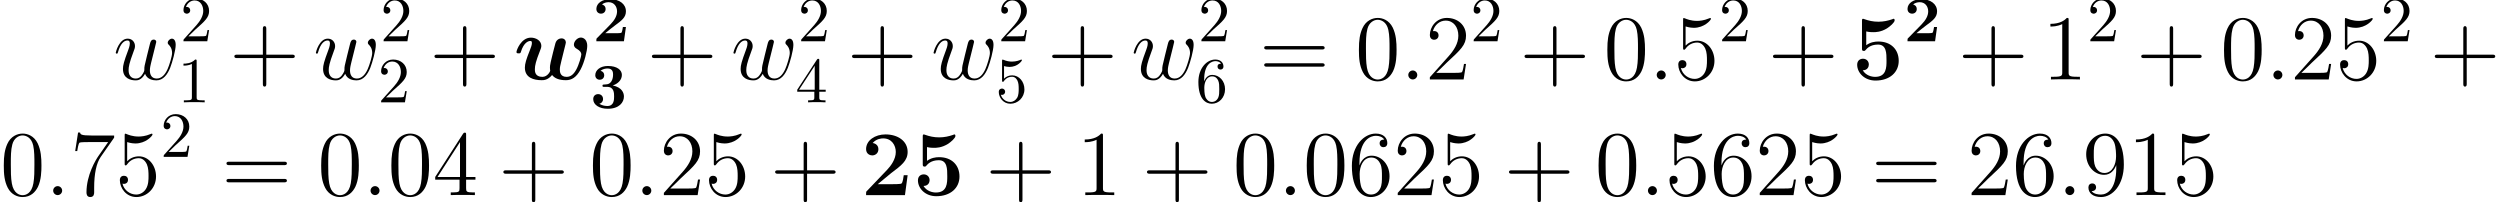 <?xml version='1.0' encoding='UTF-8'?>
<!-- This file was generated by dvisvgm 1.15.1 -->
<svg height='35.419pt' version='1.1' viewBox='-0.165 -0.228 438.048 35.419' width='438.048pt' xmlns='http://www.w3.org/2000/svg' xmlns:xlink='http://www.w3.org/1999/xlink'>
<defs>
<path d='M7.976 -5.093C8.034 -5.308 8.12 -5.667 8.12 -5.738C8.12 -6.054 7.89 -6.37 7.446 -6.37C7.216 -6.37 6.685 -6.255 6.499 -5.609C6.255 -4.706 5.997 -3.658 5.767 -2.683C5.652 -2.181 5.652 -1.994 5.652 -1.808C5.652 -1.42 5.695 -1.435 5.695 -1.349C5.695 -1.277 5.308 -0.402 4.476 -0.402C3.314 -0.402 3.314 -1.277 3.314 -1.578C3.314 -2.181 3.486 -2.855 4.06 -4.318C4.175 -4.605 4.318 -4.949 4.318 -5.193C4.318 -6.025 3.486 -6.484 2.697 -6.484C1.176 -6.484 0.459 -4.533 0.459 -4.246C0.459 -4.046 0.674 -4.046 0.803 -4.046C0.976 -4.046 1.076 -4.046 1.133 -4.232C1.607 -5.825 2.381 -5.968 2.611 -5.968C2.697 -5.968 2.855 -5.968 2.855 -5.667C2.855 -5.337 2.711 -4.978 2.539 -4.533C1.98 -3.142 1.765 -2.439 1.765 -1.836C1.765 -0.258 3.142 0.115 4.376 0.115C4.663 0.115 5.322 0.115 5.982 -0.689C6.37 -0.201 7.015 0.115 8.134 0.115C8.995 0.115 9.755 -0.301 10.415 -1.564C10.989 -2.64 11.434 -4.447 11.434 -5.193C11.434 -6.499 10.473 -6.499 10.458 -6.499C9.913 -6.499 9.368 -5.925 9.368 -5.409C9.368 -5.007 9.669 -4.835 9.798 -4.763C10.358 -4.433 10.516 -4.175 10.516 -3.859C10.516 -3.644 10.157 -2.281 9.712 -1.492C9.311 -0.775 8.852 -0.402 8.235 -0.402C7.202 -0.402 7.187 -1.248 7.187 -1.535C7.187 -1.908 7.245 -2.123 7.417 -2.841C7.517 -3.257 7.69 -3.96 7.776 -4.29L7.976 -5.093Z' id='g0-119'/>
<path d='M2.929 -6.376C2.929 -6.615 2.929 -6.635 2.7 -6.635C2.082 -5.998 1.205 -5.998 0.887 -5.998V-5.689C1.086 -5.689 1.674 -5.689 2.192 -5.948V-0.787C2.192 -0.428 2.162 -0.309 1.265 -0.309H0.946V0C1.295 -0.03 2.162 -0.03 2.56 -0.03S3.826 -0.03 4.174 0V-0.309H3.856C2.959 -0.309 2.929 -0.418 2.929 -0.787V-6.376Z' id='g5-49'/>
<path d='M1.265 -0.767L2.321 -1.793C3.875 -3.168 4.473 -3.706 4.473 -4.702C4.473 -5.838 3.577 -6.635 2.361 -6.635C1.235 -6.635 0.498 -5.719 0.498 -4.832C0.498 -4.274 0.996 -4.274 1.026 -4.274C1.196 -4.274 1.544 -4.394 1.544 -4.802C1.544 -5.061 1.365 -5.32 1.016 -5.32C0.936 -5.32 0.917 -5.32 0.887 -5.31C1.116 -5.958 1.654 -6.326 2.232 -6.326C3.138 -6.326 3.567 -5.519 3.567 -4.702C3.567 -3.905 3.068 -3.118 2.521 -2.501L0.608 -0.369C0.498 -0.259 0.498 -0.239 0.498 0H4.194L4.473 -1.734H4.224C4.174 -1.435 4.105 -0.996 4.005 -0.847C3.935 -0.767 3.278 -0.767 3.059 -0.767H1.265Z' id='g5-50'/>
<path d='M2.929 -1.644V-0.777C2.929 -0.418 2.909 -0.309 2.172 -0.309H1.963V0C2.371 -0.03 2.889 -0.03 3.308 -0.03S4.254 -0.03 4.663 0V-0.309H4.453C3.716 -0.309 3.696 -0.418 3.696 -0.777V-1.644H4.692V-1.953H3.696V-6.486C3.696 -6.685 3.696 -6.745 3.537 -6.745C3.447 -6.745 3.417 -6.745 3.337 -6.625L0.279 -1.953V-1.644H2.929ZM2.989 -1.953H0.558L2.989 -5.669V-1.953Z' id='g5-52'/>
<path d='M4.473 -2.002C4.473 -3.188 3.656 -4.184 2.58 -4.184C2.102 -4.184 1.674 -4.025 1.315 -3.676V-5.619C1.514 -5.559 1.843 -5.489 2.162 -5.489C3.387 -5.489 4.085 -6.396 4.085 -6.526C4.085 -6.585 4.055 -6.635 3.985 -6.635C3.975 -6.635 3.955 -6.635 3.905 -6.605C3.706 -6.516 3.218 -6.316 2.55 -6.316C2.152 -6.316 1.694 -6.386 1.225 -6.595C1.146 -6.625 1.126 -6.625 1.106 -6.625C1.006 -6.625 1.006 -6.545 1.006 -6.386V-3.437C1.006 -3.258 1.006 -3.178 1.146 -3.178C1.215 -3.178 1.235 -3.208 1.275 -3.268C1.385 -3.427 1.753 -3.965 2.56 -3.965C3.078 -3.965 3.328 -3.507 3.407 -3.328C3.567 -2.959 3.587 -2.57 3.587 -2.072C3.587 -1.724 3.587 -1.126 3.347 -0.707C3.108 -0.319 2.74 -0.06 2.281 -0.06C1.554 -0.06 0.986 -0.588 0.817 -1.176C0.847 -1.166 0.877 -1.156 0.986 -1.156C1.315 -1.156 1.484 -1.405 1.484 -1.644S1.315 -2.132 0.986 -2.132C0.847 -2.132 0.498 -2.062 0.498 -1.604C0.498 -0.747 1.186 0.219 2.301 0.219C3.457 0.219 4.473 -0.737 4.473 -2.002Z' id='g5-53'/>
<path d='M1.315 -3.268V-3.507C1.315 -6.027 2.55 -6.386 3.059 -6.386C3.298 -6.386 3.716 -6.326 3.935 -5.988C3.786 -5.988 3.387 -5.988 3.387 -5.539C3.387 -5.23 3.626 -5.081 3.846 -5.081C4.005 -5.081 4.304 -5.171 4.304 -5.559C4.304 -6.157 3.865 -6.635 3.039 -6.635C1.763 -6.635 0.418 -5.35 0.418 -3.148C0.418 -0.488 1.574 0.219 2.501 0.219C3.606 0.219 4.553 -0.717 4.553 -2.032C4.553 -3.298 3.666 -4.254 2.56 -4.254C1.883 -4.254 1.514 -3.746 1.315 -3.268ZM2.501 -0.06C1.873 -0.06 1.574 -0.658 1.514 -0.807C1.335 -1.275 1.335 -2.072 1.335 -2.252C1.335 -3.029 1.654 -4.025 2.55 -4.025C2.71 -4.025 3.168 -4.025 3.477 -3.407C3.656 -3.039 3.656 -2.531 3.656 -2.042C3.656 -1.564 3.656 -1.066 3.487 -0.707C3.188 -0.11 2.73 -0.06 2.501 -0.06Z' id='g5-54'/>
<path d='M7.245 -3.084H6.642C6.599 -2.783 6.499 -1.937 6.284 -1.793C6.169 -1.693 5.05 -1.693 4.835 -1.693H2.611C3.156 -2.152 4.462 -3.242 4.677 -3.4C6.269 -4.591 7.245 -5.322 7.245 -6.7C7.245 -8.393 5.71 -9.411 3.816 -9.411C2.195 -9.411 0.803 -8.493 0.803 -7.13C0.803 -6.37 1.42 -6.155 1.75 -6.155C2.195 -6.155 2.711 -6.456 2.711 -7.116C2.711 -7.718 2.267 -8.02 1.822 -8.077C2.396 -8.737 3.156 -8.794 3.457 -8.794C4.777 -8.794 5.409 -7.718 5.409 -6.685C5.409 -5.566 4.648 -4.533 4.06 -3.917L0.947 -0.66C0.803 -0.531 0.803 -0.502 0.803 -0.244V0H6.829L7.245 -3.084Z' id='g2-50'/>
<path d='M2.209 -7.446C2.697 -7.331 3.084 -7.331 3.3 -7.331C3.644 -7.331 4.462 -7.331 5.423 -7.919C5.868 -8.192 6.614 -8.837 6.614 -9.167C6.614 -9.239 6.614 -9.411 6.441 -9.411C6.427 -9.411 6.398 -9.411 6.255 -9.339C5.595 -9.11 4.892 -8.952 4.089 -8.952C3.271 -8.952 2.582 -9.11 1.908 -9.354C1.808 -9.382 1.765 -9.411 1.722 -9.411C1.549 -9.411 1.549 -9.268 1.549 -9.024V-4.849C1.549 -4.576 1.549 -4.419 1.836 -4.419C1.98 -4.419 2.008 -4.433 2.123 -4.576C2.295 -4.777 2.812 -5.409 4.031 -5.409C5.351 -5.409 5.351 -4.06 5.351 -2.927C5.351 -1.894 5.351 -0.402 3.587 -0.402C3.056 -0.402 2.152 -0.603 1.664 -1.42C2.425 -1.42 2.611 -1.994 2.611 -2.31C2.611 -2.826 2.238 -3.214 1.707 -3.214C1.277 -3.214 0.803 -2.955 0.803 -2.281C0.803 -1.033 1.937 0.172 3.644 0.172C5.853 0.172 7.245 -1.105 7.245 -2.884C7.245 -4.634 6.054 -5.882 4.089 -5.882C3.515 -5.882 2.826 -5.767 2.209 -5.308V-7.446Z' id='g2-53'/>
<path d='M5.151 -2.212H4.682C4.653 -2.012 4.563 -1.375 4.423 -1.305C4.314 -1.245 3.567 -1.245 3.407 -1.245H1.943C2.411 -1.634 2.929 -2.062 3.377 -2.391C4.513 -3.228 5.151 -3.696 5.151 -4.643C5.151 -5.788 4.115 -6.526 2.71 -6.526C1.504 -6.526 0.568 -5.908 0.568 -5.011C0.568 -4.423 1.046 -4.274 1.285 -4.274C1.604 -4.274 2.002 -4.493 2.002 -4.991C2.002 -5.509 1.584 -5.669 1.435 -5.709C1.724 -5.948 2.102 -6.057 2.461 -6.057C3.318 -6.057 3.776 -5.38 3.776 -4.633C3.776 -3.945 3.397 -3.268 2.7 -2.56L0.697 -0.518C0.568 -0.399 0.568 -0.379 0.568 -0.179V0H4.842L5.151 -2.212Z' id='g1-50'/>
<path d='M3.507 -3.507C4.194 -3.716 4.922 -4.284 4.922 -5.141C4.922 -5.908 4.164 -6.526 2.76 -6.526C1.574 -6.526 0.797 -5.888 0.797 -5.091C0.797 -4.663 1.106 -4.394 1.484 -4.394C1.933 -4.394 2.182 -4.712 2.182 -5.081C2.182 -5.659 1.644 -5.768 1.604 -5.778C1.953 -6.057 2.391 -6.137 2.7 -6.137C3.527 -6.137 3.557 -5.499 3.557 -5.171C3.557 -5.041 3.547 -3.736 2.511 -3.676C2.102 -3.656 2.082 -3.646 2.032 -3.636C1.933 -3.626 1.913 -3.527 1.913 -3.467C1.913 -3.288 2.012 -3.288 2.192 -3.288H2.63C3.716 -3.288 3.716 -2.311 3.716 -1.803C3.716 -1.335 3.716 -0.319 2.68 -0.319C2.421 -0.319 1.903 -0.359 1.425 -0.658C1.753 -0.747 2.002 -0.996 2.002 -1.405C2.002 -1.853 1.684 -2.162 1.245 -2.162C0.827 -2.162 0.478 -1.893 0.478 -1.385C0.478 -0.488 1.445 0.11 2.73 0.11C4.513 0.11 5.24 -0.887 5.24 -1.793C5.24 -2.341 4.951 -3.198 3.507 -3.507Z' id='g1-51'/>
<path d='M2.64 -0.689C2.64 -1.105 2.295 -1.392 1.951 -1.392C1.535 -1.392 1.248 -1.047 1.248 -0.703C1.248 -0.287 1.592 0 1.937 0C2.353 0 2.64 -0.344 2.64 -0.689Z' id='g3-58'/>
<path d='M4.935 -0.875C5.251 -0.014 6.14 0.143 6.685 0.143C7.776 0.143 8.421 -0.803 8.823 -1.793C9.153 -2.625 9.684 -4.519 9.684 -5.365C9.684 -6.241 9.239 -6.327 9.11 -6.327C8.766 -6.327 8.45 -5.982 8.45 -5.695C8.45 -5.523 8.55 -5.423 8.622 -5.365C8.751 -5.236 9.124 -4.849 9.124 -4.103C9.124 -3.615 8.722 -2.267 8.421 -1.592C8.02 -0.717 7.489 -0.143 6.743 -0.143C5.939 -0.143 5.681 -0.746 5.681 -1.406C5.681 -1.822 5.81 -2.324 5.868 -2.568L6.47 -4.978C6.542 -5.265 6.671 -5.767 6.671 -5.825C6.671 -6.04 6.499 -6.183 6.284 -6.183C5.868 -6.183 5.767 -5.825 5.681 -5.48C5.538 -4.921 4.935 -2.496 4.878 -2.181C4.82 -1.937 4.82 -1.779 4.82 -1.463C4.82 -1.119 4.361 -0.574 4.347 -0.545C4.189 -0.387 3.96 -0.143 3.515 -0.143C2.381 -0.143 2.381 -1.219 2.381 -1.463C2.381 -1.922 2.482 -2.554 3.127 -4.261C3.3 -4.706 3.371 -4.892 3.371 -5.179C3.371 -5.782 2.941 -6.327 2.238 -6.327C0.918 -6.327 0.387 -4.246 0.387 -4.132C0.387 -4.074 0.445 -4.003 0.545 -4.003C0.674 -4.003 0.689 -4.06 0.746 -4.261C1.105 -5.523 1.664 -6.04 2.195 -6.04C2.338 -6.04 2.568 -6.025 2.568 -5.566C2.568 -5.495 2.568 -5.193 2.324 -4.562C1.65 -2.769 1.506 -2.181 1.506 -1.635C1.506 -0.129 2.74 0.143 3.472 0.143C3.716 0.143 4.361 0.143 4.935 -0.875Z' id='g3-119'/>
<path d='M5.724 -3.314H9.684C9.885 -3.314 10.143 -3.314 10.143 -3.572C10.143 -3.845 9.899 -3.845 9.684 -3.845H5.724V-7.804C5.724 -8.005 5.724 -8.263 5.466 -8.263C5.193 -8.263 5.193 -8.02 5.193 -7.804V-3.845H1.234C1.033 -3.845 0.775 -3.845 0.775 -3.587C0.775 -3.314 1.019 -3.314 1.234 -3.314H5.193V0.646C5.193 0.846 5.193 1.105 5.452 1.105C5.724 1.105 5.724 0.861 5.724 0.646V-3.314Z' id='g4-43'/>
<path d='M6.427 -4.591C6.427 -5.782 6.355 -6.944 5.839 -8.034C5.251 -9.225 4.218 -9.54 3.515 -9.54C2.683 -9.54 1.664 -9.124 1.133 -7.933C0.732 -7.03 0.588 -6.14 0.588 -4.591C0.588 -3.199 0.689 -2.152 1.205 -1.133C1.765 -0.043 2.754 0.301 3.5 0.301C4.749 0.301 5.466 -0.445 5.882 -1.277C6.398 -2.353 6.427 -3.759 6.427 -4.591ZM3.5 0.014C3.041 0.014 2.109 -0.244 1.836 -1.808C1.679 -2.668 1.679 -3.759 1.679 -4.763C1.679 -5.939 1.679 -7.001 1.908 -7.847C2.152 -8.809 2.884 -9.253 3.5 -9.253C4.046 -9.253 4.878 -8.923 5.15 -7.69C5.337 -6.872 5.337 -5.738 5.337 -4.763C5.337 -3.802 5.337 -2.711 5.179 -1.836C4.906 -0.258 4.003 0.014 3.5 0.014Z' id='g4-48'/>
<path d='M4.132 -9.196C4.132 -9.526 4.132 -9.54 3.845 -9.54C3.5 -9.153 2.783 -8.622 1.306 -8.622V-8.206C1.635 -8.206 2.353 -8.206 3.142 -8.579V-1.105C3.142 -0.588 3.099 -0.416 1.836 -0.416H1.392V0C1.779 -0.029 3.171 -0.029 3.644 -0.029S5.495 -0.029 5.882 0V-0.416H5.437C4.175 -0.416 4.132 -0.588 4.132 -1.105V-9.196Z' id='g4-49'/>
<path d='M6.312 -2.41H5.997C5.954 -2.166 5.839 -1.377 5.695 -1.148C5.595 -1.019 4.777 -1.019 4.347 -1.019H1.693C2.08 -1.349 2.955 -2.267 3.328 -2.611C5.509 -4.619 6.312 -5.365 6.312 -6.786C6.312 -8.436 5.007 -9.54 3.343 -9.54S0.703 -8.12 0.703 -6.886C0.703 -6.155 1.334 -6.155 1.377 -6.155C1.679 -6.155 2.052 -6.37 2.052 -6.829C2.052 -7.23 1.779 -7.503 1.377 -7.503C1.248 -7.503 1.219 -7.503 1.176 -7.489C1.449 -8.464 2.224 -9.124 3.156 -9.124C4.376 -9.124 5.122 -8.106 5.122 -6.786C5.122 -5.566 4.419 -4.505 3.601 -3.587L0.703 -0.344V0H5.939L6.312 -2.41Z' id='g4-50'/>
<path d='M5.179 -9.339C5.179 -9.612 5.179 -9.684 4.978 -9.684C4.863 -9.684 4.82 -9.684 4.706 -9.512L0.387 -2.812V-2.396H4.16V-1.09C4.16 -0.56 4.132 -0.416 3.084 -0.416H2.798V0C3.127 -0.029 4.261 -0.029 4.663 -0.029S6.212 -0.029 6.542 0V-0.416H6.255C5.222 -0.416 5.179 -0.56 5.179 -1.09V-2.396H6.628V-2.812H5.179V-9.339ZM4.232 -8.22V-2.812H0.746L4.232 -8.22Z' id='g4-52'/>
<path d='M1.836 -8.22C2.453 -8.02 2.955 -8.005 3.113 -8.005C4.734 -8.005 5.767 -9.196 5.767 -9.397C5.767 -9.454 5.738 -9.526 5.652 -9.526C5.624 -9.526 5.595 -9.526 5.466 -9.468C4.663 -9.124 3.974 -9.081 3.601 -9.081C2.654 -9.081 1.98 -9.368 1.707 -9.483C1.607 -9.526 1.578 -9.526 1.564 -9.526C1.449 -9.526 1.449 -9.44 1.449 -9.21V-4.949C1.449 -4.691 1.449 -4.605 1.621 -4.605C1.693 -4.605 1.707 -4.619 1.851 -4.792C2.252 -5.38 2.927 -5.724 3.644 -5.724C4.404 -5.724 4.777 -5.021 4.892 -4.777C5.136 -4.218 5.15 -3.515 5.15 -2.97S5.15 -1.607 4.749 -0.961C4.433 -0.445 3.873 -0.086 3.242 -0.086C2.295 -0.086 1.363 -0.732 1.105 -1.779C1.176 -1.75 1.262 -1.736 1.334 -1.736C1.578 -1.736 1.965 -1.879 1.965 -2.367C1.965 -2.769 1.693 -2.998 1.334 -2.998C1.076 -2.998 0.703 -2.869 0.703 -2.31C0.703 -1.09 1.679 0.301 3.271 0.301C4.892 0.301 6.312 -1.062 6.312 -2.884C6.312 -4.591 5.165 -6.011 3.658 -6.011C2.841 -6.011 2.209 -5.652 1.836 -5.251V-8.22Z' id='g4-53'/>
<path d='M1.765 -4.992C1.765 -8.622 3.529 -9.196 4.304 -9.196C4.82 -9.196 5.337 -9.038 5.609 -8.608C5.437 -8.608 4.892 -8.608 4.892 -8.02C4.892 -7.704 5.107 -7.431 5.48 -7.431C5.839 -7.431 6.083 -7.647 6.083 -8.063C6.083 -8.809 5.538 -9.54 4.29 -9.54C2.482 -9.54 0.588 -7.69 0.588 -4.533C0.588 -0.588 2.31 0.301 3.529 0.301C5.093 0.301 6.427 -1.062 6.427 -2.927C6.427 -4.835 5.093 -6.111 3.658 -6.111C2.381 -6.111 1.908 -5.007 1.765 -4.605V-4.992ZM3.529 -0.086C2.625 -0.086 2.195 -0.889 2.066 -1.191C1.937 -1.564 1.793 -2.267 1.793 -3.271C1.793 -4.404 2.31 -5.825 3.601 -5.825C4.39 -5.825 4.806 -5.294 5.021 -4.806C5.251 -4.275 5.251 -3.558 5.251 -2.941C5.251 -2.209 5.251 -1.564 4.978 -1.019C4.619 -0.33 4.103 -0.086 3.529 -0.086Z' id='g4-54'/>
<path d='M6.814 -8.909V-9.239H3.357C1.621 -9.239 1.592 -9.425 1.535 -9.698H1.219L0.775 -6.829H1.09C1.133 -7.087 1.262 -7.976 1.449 -8.134C1.564 -8.22 2.64 -8.22 2.841 -8.22H5.882L4.361 -6.04C3.974 -5.48 2.525 -3.127 2.525 -0.43C2.525 -0.273 2.525 0.301 3.113 0.301C3.716 0.301 3.716 -0.258 3.716 -0.445V-1.162C3.716 -3.3 4.06 -4.964 4.734 -5.925L6.814 -8.909Z' id='g4-55'/>
<path d='M5.251 -4.175C5.251 -0.789 3.744 -0.086 2.884 -0.086C2.539 -0.086 1.779 -0.129 1.42 -0.631H1.506C1.607 -0.603 2.123 -0.689 2.123 -1.219C2.123 -1.535 1.908 -1.808 1.535 -1.808S0.933 -1.564 0.933 -1.191C0.933 -0.301 1.65 0.301 2.898 0.301C4.691 0.301 6.427 -1.607 6.427 -4.72C6.427 -8.579 4.82 -9.54 3.558 -9.54C1.98 -9.54 0.588 -8.22 0.588 -6.327S1.922 -3.142 3.357 -3.142C4.419 -3.142 4.964 -3.917 5.251 -4.648V-4.175ZM3.414 -3.429C2.511 -3.429 2.123 -4.16 1.994 -4.433C1.765 -4.978 1.765 -5.667 1.765 -6.312C1.765 -7.116 1.765 -7.804 2.138 -8.393C2.396 -8.78 2.783 -9.196 3.558 -9.196C4.376 -9.196 4.792 -8.479 4.935 -8.149C5.222 -7.446 5.222 -6.226 5.222 -6.011C5.222 -4.806 4.677 -3.429 3.414 -3.429Z' id='g4-57'/>
<path d='M9.684 -4.648C9.885 -4.648 10.143 -4.648 10.143 -4.906C10.143 -5.179 9.899 -5.179 9.684 -5.179H1.234C1.033 -5.179 0.775 -5.179 0.775 -4.921C0.775 -4.648 1.019 -4.648 1.234 -4.648H9.684ZM9.684 -1.98C9.885 -1.98 10.143 -1.98 10.143 -2.238C10.143 -2.511 9.899 -2.511 9.684 -2.511H1.234C1.033 -2.511 0.775 -2.511 0.775 -2.252C0.775 -1.98 1.019 -1.98 1.234 -1.98H9.684Z' id='g4-61'/>
</defs>
<g id='page1' transform='matrix(1.13 0 0 1.13 -44.07 -61.047)'>
<use x='56.413' xlink:href='#g3-119' y='66.142'/>
<use x='66.803' xlink:href='#g5-50' y='60.219'/>
<use x='66.417' xlink:href='#g5-49' y='69.689'/>
<use x='74.421' xlink:href='#g4-43' y='66.142'/>
<use x='87.445' xlink:href='#g3-119' y='66.142'/>
<use x='97.835' xlink:href='#g5-50' y='60.219'/>
<use x='97.449' xlink:href='#g5-50' y='69.689'/>
<use x='105.453' xlink:href='#g4-43' y='66.142'/>
<use x='118.477' xlink:href='#g0-119' y='66.142'/>
<use x='130.759' xlink:href='#g1-50' y='60.219'/>
<use x='130.361' xlink:href='#g1-51' y='70.578'/>
<use x='139.169' xlink:href='#g4-43' y='66.142'/>
<use x='152.192' xlink:href='#g3-119' y='66.142'/>
<use x='162.582' xlink:href='#g5-50' y='60.219'/>
<use x='162.196' xlink:href='#g5-52' y='69.689'/>
<use x='170.2' xlink:href='#g4-43' y='66.142'/>
<use x='183.224' xlink:href='#g3-119' y='66.142'/>
<use x='193.614' xlink:href='#g5-50' y='60.219'/>
<use x='193.228' xlink:href='#g5-53' y='69.689'/>
<use x='201.232' xlink:href='#g4-43' y='66.142'/>
<use x='214.256' xlink:href='#g3-119' y='66.142'/>
<use x='224.646' xlink:href='#g5-50' y='60.219'/>
<use x='224.259' xlink:href='#g5-54' y='69.689'/>
<use x='234.11' xlink:href='#g4-61' y='66.142'/>
<use x='248.98' xlink:href='#g4-48' y='66.142'/>
<use x='255.977' xlink:href='#g3-58' y='66.142'/>
<use x='259.865' xlink:href='#g4-50' y='66.142'/>
<use x='266.862' xlink:href='#g5-50' y='60.219'/>
<use x='274.48' xlink:href='#g4-43' y='66.142'/>
<use x='287.504' xlink:href='#g4-48' y='66.142'/>
<use x='294.501' xlink:href='#g3-58' y='66.142'/>
<use x='298.388' xlink:href='#g4-53' y='66.142'/>
<use x='305.386' xlink:href='#g5-50' y='60.219'/>
<use x='313.004' xlink:href='#g4-43' y='66.142'/>
<use x='326.027' xlink:href='#g2-53' y='66.142'/>
<use x='334.067' xlink:href='#g1-50' y='60.219'/>
<use x='342.462' xlink:href='#g4-43' y='66.142'/>
<use x='355.486' xlink:href='#g4-49' y='66.142'/>
<use x='362.483' xlink:href='#g5-50' y='60.219'/>
<use x='370.101' xlink:href='#g4-43' y='66.142'/>
<use x='383.125' xlink:href='#g4-48' y='66.142'/>
<use x='390.122' xlink:href='#g3-58' y='66.142'/>
<use x='394.01' xlink:href='#g4-50' y='66.142'/>
<use x='401.007' xlink:href='#g4-53' y='66.142'/>
<use x='408.004' xlink:href='#g5-50' y='60.219'/>
<use x='415.623' xlink:href='#g4-43' y='66.142'/>
<use x='38.854' xlink:href='#g4-48' y='84.075'/>
<use x='45.852' xlink:href='#g3-58' y='84.075'/>
<use x='49.739' xlink:href='#g4-55' y='84.075'/>
<use x='56.736' xlink:href='#g4-53' y='84.075'/>
<use x='63.734' xlink:href='#g5-50' y='78.151'/>
<use x='73.198' xlink:href='#g4-61' y='84.075'/>
<use x='88.068' xlink:href='#g4-48' y='84.075'/>
<use x='95.065' xlink:href='#g3-58' y='84.075'/>
<use x='98.953' xlink:href='#g4-48' y='84.075'/>
<use x='105.95' xlink:href='#g4-52' y='84.075'/>
<use x='116.135' xlink:href='#g4-43' y='84.075'/>
<use x='130.208' xlink:href='#g4-48' y='84.075'/>
<use x='137.206' xlink:href='#g3-58' y='84.075'/>
<use x='141.093' xlink:href='#g4-50' y='84.075'/>
<use x='148.09' xlink:href='#g4-53' y='84.075'/>
<use x='158.276' xlink:href='#g4-43' y='84.075'/>
<use x='172.348' xlink:href='#g2-50' y='84.075'/>
<use x='180.388' xlink:href='#g2-53' y='84.075'/>
<use x='191.676' xlink:href='#g4-43' y='84.075'/>
<use x='205.749' xlink:href='#g4-49' y='84.075'/>
<use x='215.934' xlink:href='#g4-43' y='84.075'/>
<use x='230.007' xlink:href='#g4-48' y='84.075'/>
<use x='237.004' xlink:href='#g3-58' y='84.075'/>
<use x='240.891' xlink:href='#g4-48' y='84.075'/>
<use x='247.889' xlink:href='#g4-54' y='84.075'/>
<use x='254.886' xlink:href='#g4-50' y='84.075'/>
<use x='261.883' xlink:href='#g4-53' y='84.075'/>
<use x='272.069' xlink:href='#g4-43' y='84.075'/>
<use x='286.142' xlink:href='#g4-48' y='84.075'/>
<use x='293.139' xlink:href='#g3-58' y='84.075'/>
<use x='297.026' xlink:href='#g4-53' y='84.075'/>
<use x='304.024' xlink:href='#g4-54' y='84.075'/>
<use x='311.021' xlink:href='#g4-50' y='84.075'/>
<use x='318.018' xlink:href='#g4-53' y='84.075'/>
<use x='329.001' xlink:href='#g4-61' y='84.075'/>
<use x='343.87' xlink:href='#g4-50' y='84.075'/>
<use x='350.868' xlink:href='#g4-54' y='84.075'/>
<use x='357.865' xlink:href='#g3-58' y='84.075'/>
<use x='361.753' xlink:href='#g4-57' y='84.075'/>
<use x='368.75' xlink:href='#g4-49' y='84.075'/>
<use x='375.747' xlink:href='#g4-53' y='84.075'/>
</g>
</svg>
